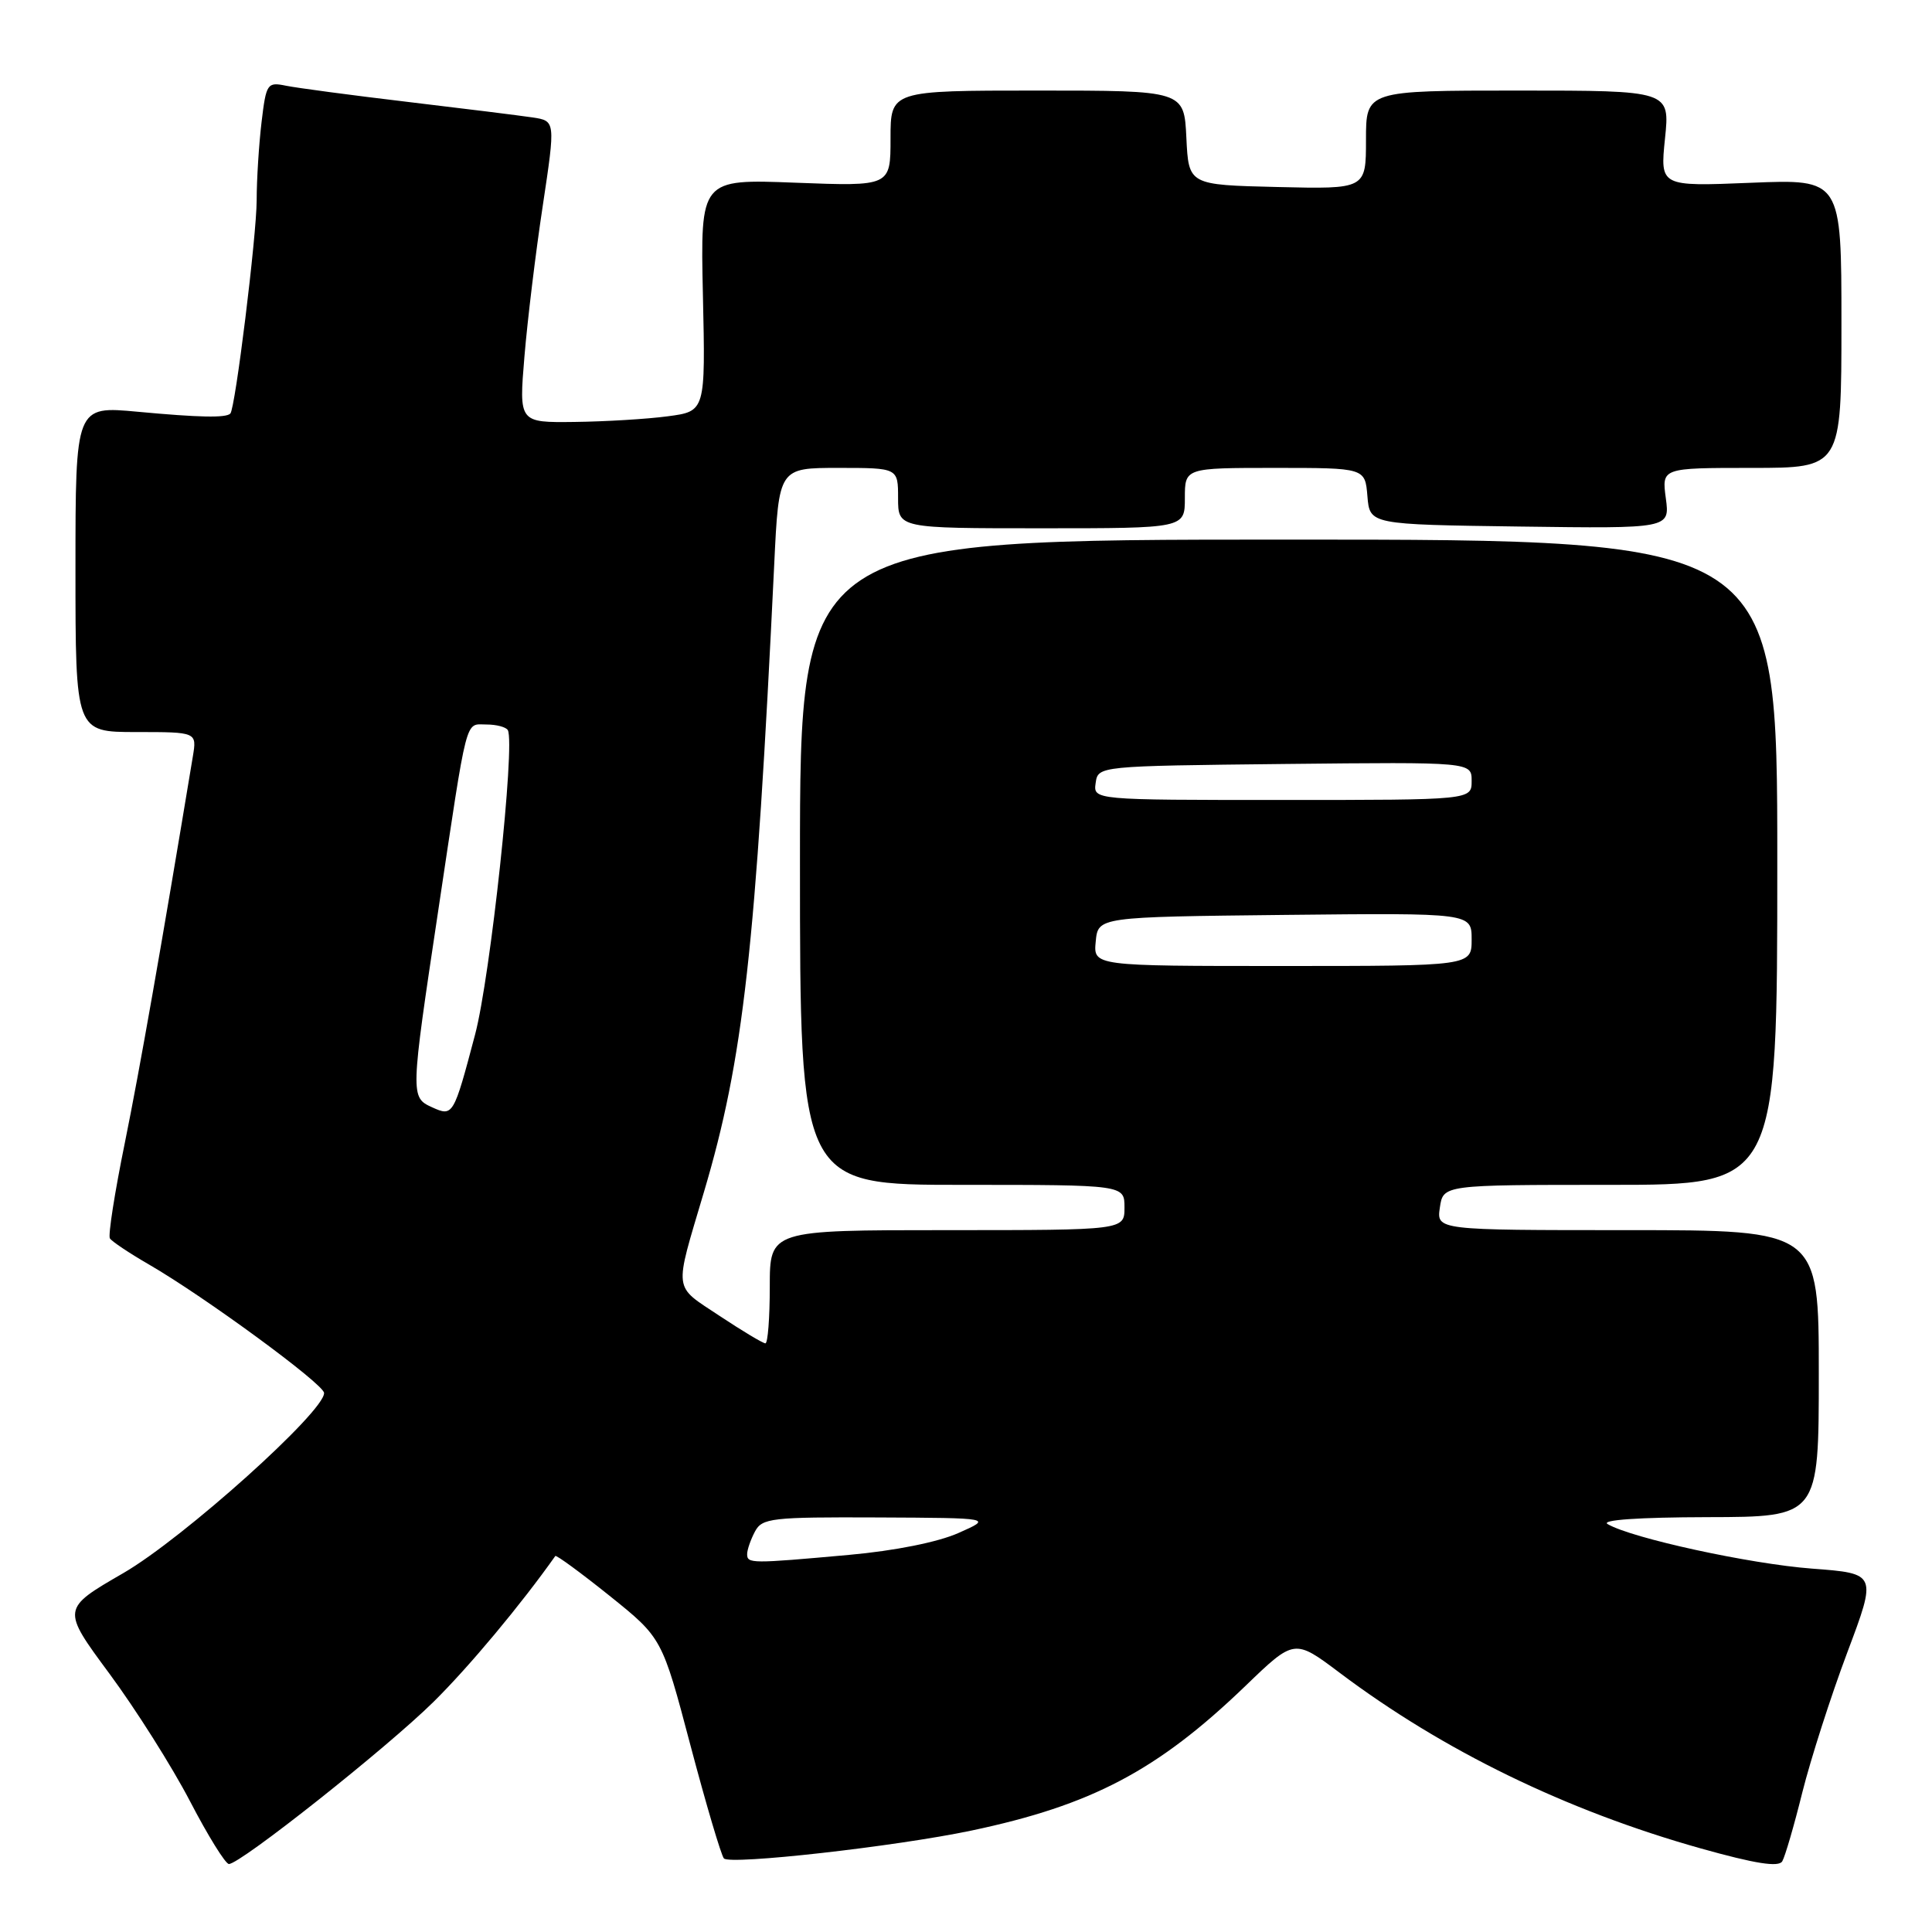 <?xml version="1.0" encoding="UTF-8" standalone="no"?>
<!DOCTYPE svg PUBLIC "-//W3C//DTD SVG 1.1//EN" "http://www.w3.org/Graphics/SVG/1.1/DTD/svg11.dtd" >
<svg xmlns="http://www.w3.org/2000/svg" xmlns:xlink="http://www.w3.org/1999/xlink" version="1.1" viewBox="0 0 256 256">
 <g >
 <path fill="currentColor"
d=" M 238.82 237.49 C 239.92 233.10 242.59 224.78 244.76 219.00 C 248.71 208.50 248.71 208.50 240.10 207.85 C 231.87 207.23 216.20 203.82 213.02 201.95 C 212.08 201.40 217.16 201.05 226.25 201.03 C 241.00 201.00 241.00 201.00 241.00 182.00 C 241.00 163.00 241.00 163.00 215.67 163.00 C 190.35 163.00 190.35 163.00 190.79 160.00 C 191.23 157.00 191.23 157.00 213.36 157.00 C 235.50 157.00 235.50 157.00 235.50 114.25 C 235.50 71.50 235.50 71.50 170.75 71.50 C 106.00 71.50 106.00 71.50 106.00 114.25 C 106.00 157.00 106.00 157.00 127.50 157.00 C 149.00 157.00 149.00 157.00 149.00 160.00 C 149.00 163.00 149.00 163.00 125.50 163.00 C 102.00 163.00 102.00 163.00 102.00 170.50 C 102.00 174.62 101.74 178.00 101.42 178.00 C 101.10 178.00 98.36 176.36 95.33 174.35 C 89.14 170.23 89.29 171.40 93.27 157.97 C 98.51 140.33 100.13 125.85 102.59 74.75 C 103.20 62.00 103.20 62.00 111.10 62.00 C 119.00 62.00 119.00 62.00 119.00 66.00 C 119.00 70.00 119.00 70.00 138.00 70.00 C 157.00 70.00 157.00 70.00 157.00 66.00 C 157.00 62.00 157.00 62.00 168.94 62.00 C 180.88 62.00 180.88 62.00 181.19 65.75 C 181.50 69.50 181.50 69.50 201.38 69.77 C 221.27 70.04 221.27 70.04 220.73 66.02 C 220.19 62.00 220.19 62.00 232.10 62.00 C 244.00 62.00 244.00 62.00 244.00 42.86 C 244.00 23.73 244.00 23.73 231.99 24.22 C 219.97 24.71 219.97 24.71 220.62 18.36 C 221.28 12.00 221.28 12.00 201.14 12.00 C 181.00 12.00 181.00 12.00 181.00 18.53 C 181.00 25.06 181.00 25.06 169.25 24.78 C 157.50 24.50 157.50 24.50 157.20 18.25 C 156.90 12.00 156.90 12.00 137.45 12.00 C 118.00 12.00 118.00 12.00 118.00 18.35 C 118.00 24.69 118.00 24.69 105.40 24.21 C 92.80 23.72 92.80 23.72 93.14 39.11 C 93.48 54.50 93.48 54.50 88.49 55.16 C 85.74 55.53 80.18 55.86 76.13 55.91 C 68.76 56.00 68.76 56.00 69.49 47.25 C 69.89 42.44 70.98 33.44 71.92 27.26 C 73.61 16.02 73.61 16.02 70.56 15.56 C 68.88 15.31 61.42 14.38 54.00 13.50 C 46.58 12.62 39.33 11.65 37.90 11.36 C 35.41 10.85 35.27 11.06 34.66 16.16 C 34.31 19.10 34.01 23.77 34.01 26.54 C 34.00 31.25 31.18 54.13 30.52 54.80 C 29.95 55.39 26.44 55.32 18.25 54.56 C 10.00 53.79 10.00 53.79 10.00 75.40 C 10.00 97.00 10.00 97.00 18.05 97.00 C 26.09 97.00 26.09 97.00 25.55 100.25 C 21.33 125.72 18.53 141.62 16.54 151.44 C 15.20 158.00 14.31 163.69 14.56 164.09 C 14.80 164.49 17.14 166.05 19.75 167.56 C 27.11 171.82 42.88 183.38 42.94 184.57 C 43.07 186.98 24.28 203.85 16.33 208.45 C 8.15 213.18 8.15 213.18 14.50 221.77 C 17.99 226.49 22.79 234.09 25.17 238.66 C 27.55 243.24 29.87 246.98 30.33 246.99 C 31.83 247.01 51.26 231.61 57.45 225.50 C 62.17 220.84 69.02 212.63 73.58 206.18 C 73.70 206.01 76.94 208.38 80.77 211.45 C 87.73 217.04 87.73 217.04 91.49 231.27 C 93.56 239.10 95.56 245.84 95.92 246.25 C 96.73 247.14 118.63 244.68 128.72 242.56 C 144.66 239.20 153.37 234.61 165.01 223.41 C 171.51 217.14 171.51 217.14 177.51 221.65 C 191.24 231.98 207.56 239.92 225.34 244.92 C 232.61 246.96 235.69 247.44 236.16 246.63 C 236.53 246.00 237.73 241.89 238.82 237.49 Z  M 99.00 205.93 C 99.00 205.35 99.47 204.00 100.04 202.93 C 100.99 201.15 102.23 201.01 116.29 201.07 C 131.50 201.14 131.50 201.14 127.00 203.13 C 124.29 204.34 118.54 205.49 112.50 206.03 C 99.54 207.20 99.00 207.20 99.00 205.93 Z  M 57.25 146.72 C 54.37 145.41 54.38 145.19 58.05 120.78 C 62.02 94.33 61.58 96.00 64.46 96.00 C 65.79 96.00 67.06 96.34 67.29 96.75 C 68.29 98.62 64.98 129.43 62.95 137.09 C 60.10 147.87 60.03 147.98 57.25 146.72 Z  M 145.19 124.75 C 145.50 121.50 145.50 121.50 170.25 121.23 C 195.00 120.97 195.00 120.97 195.00 124.48 C 195.00 128.00 195.00 128.00 169.94 128.00 C 144.87 128.00 144.87 128.00 145.19 124.75 Z  M 145.18 103.75 C 145.50 101.50 145.50 101.50 170.25 101.23 C 195.00 100.97 195.00 100.97 195.00 103.48 C 195.00 106.00 195.00 106.00 169.93 106.00 C 144.86 106.00 144.86 106.00 145.18 103.75 Z "/>
</g>
</svg>